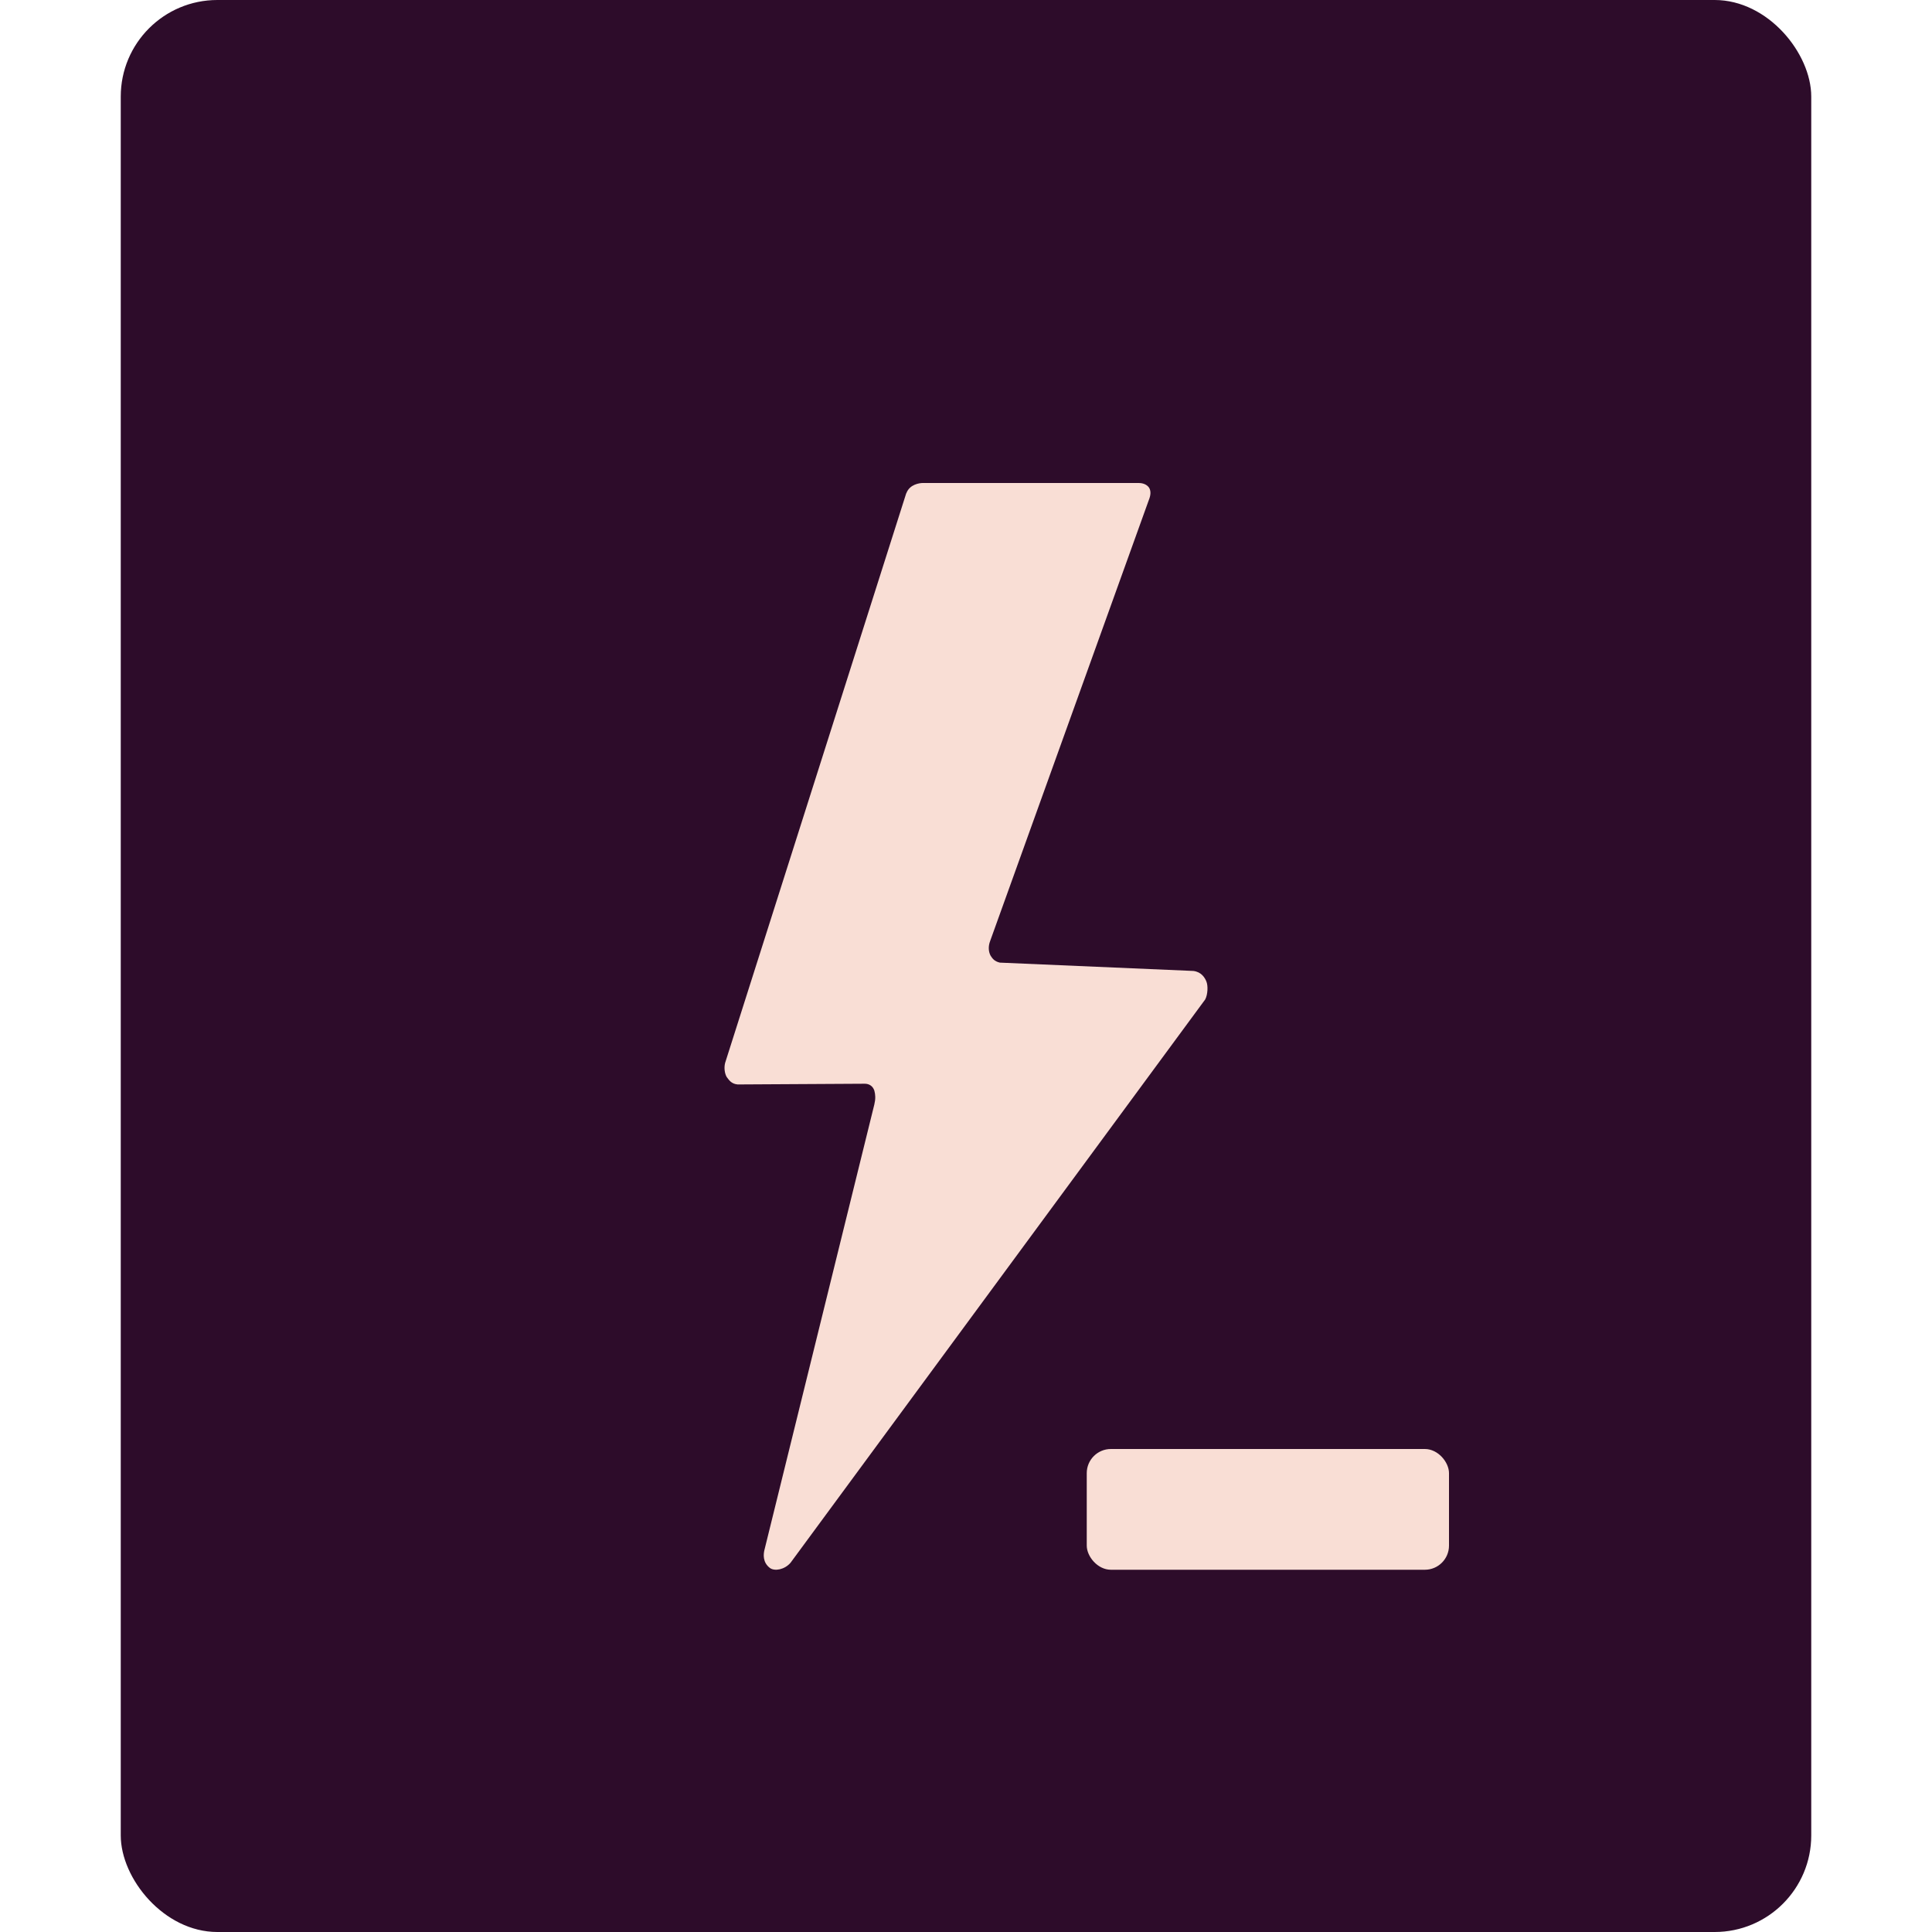 <svg xmlns="http://www.w3.org/2000/svg" width="16" height="16" version="1.1">
 <rect style="fill:#2d0c2a" width="14" height="16" x="1" y="0" rx=".8" ry=".8"/>
 <path style="fill:#f9ded5" d="M 7.505,4.085 6.005,8.803 c -0.011,0.044 -0.002,0.09 0.013,0.116 0.02,0.026 0.038,0.057 0.091,0.062 l 1.052,-0.006 c 0.036,0 0.067,0.018 0.08,0.057 0.009,0.034 0.011,0.067 0,0.114 L 6.33,12.839 c -0.007,0.031 -0.016,0.1 0.047,0.147 0.04,0.028 0.121,0.013 0.17,-0.044 L 9.981,8.277 C 10.003,8.235 10.005,8.163 9.991,8.129 9.978,8.096 9.949,8.049 9.883,8.041 L 8.28,7.972 C 8.233,7.961 8.218,7.936 8.204,7.915 8.187,7.884 8.182,7.84 8.2,7.793 L 9.513,4.144 c 0.018,-0.044 0.018,-0.074 0.007,-0.098 -0.009,-0.02 -0.038,-0.046 -0.089,-0.046 h -1.789 c -0.025,0 -0.109,0.01 -0.136,0.085 z"/>
 <rect style="fill:#f9ded5" width="3" height="1" x="9" y="12" rx=".2"/>
</svg>
